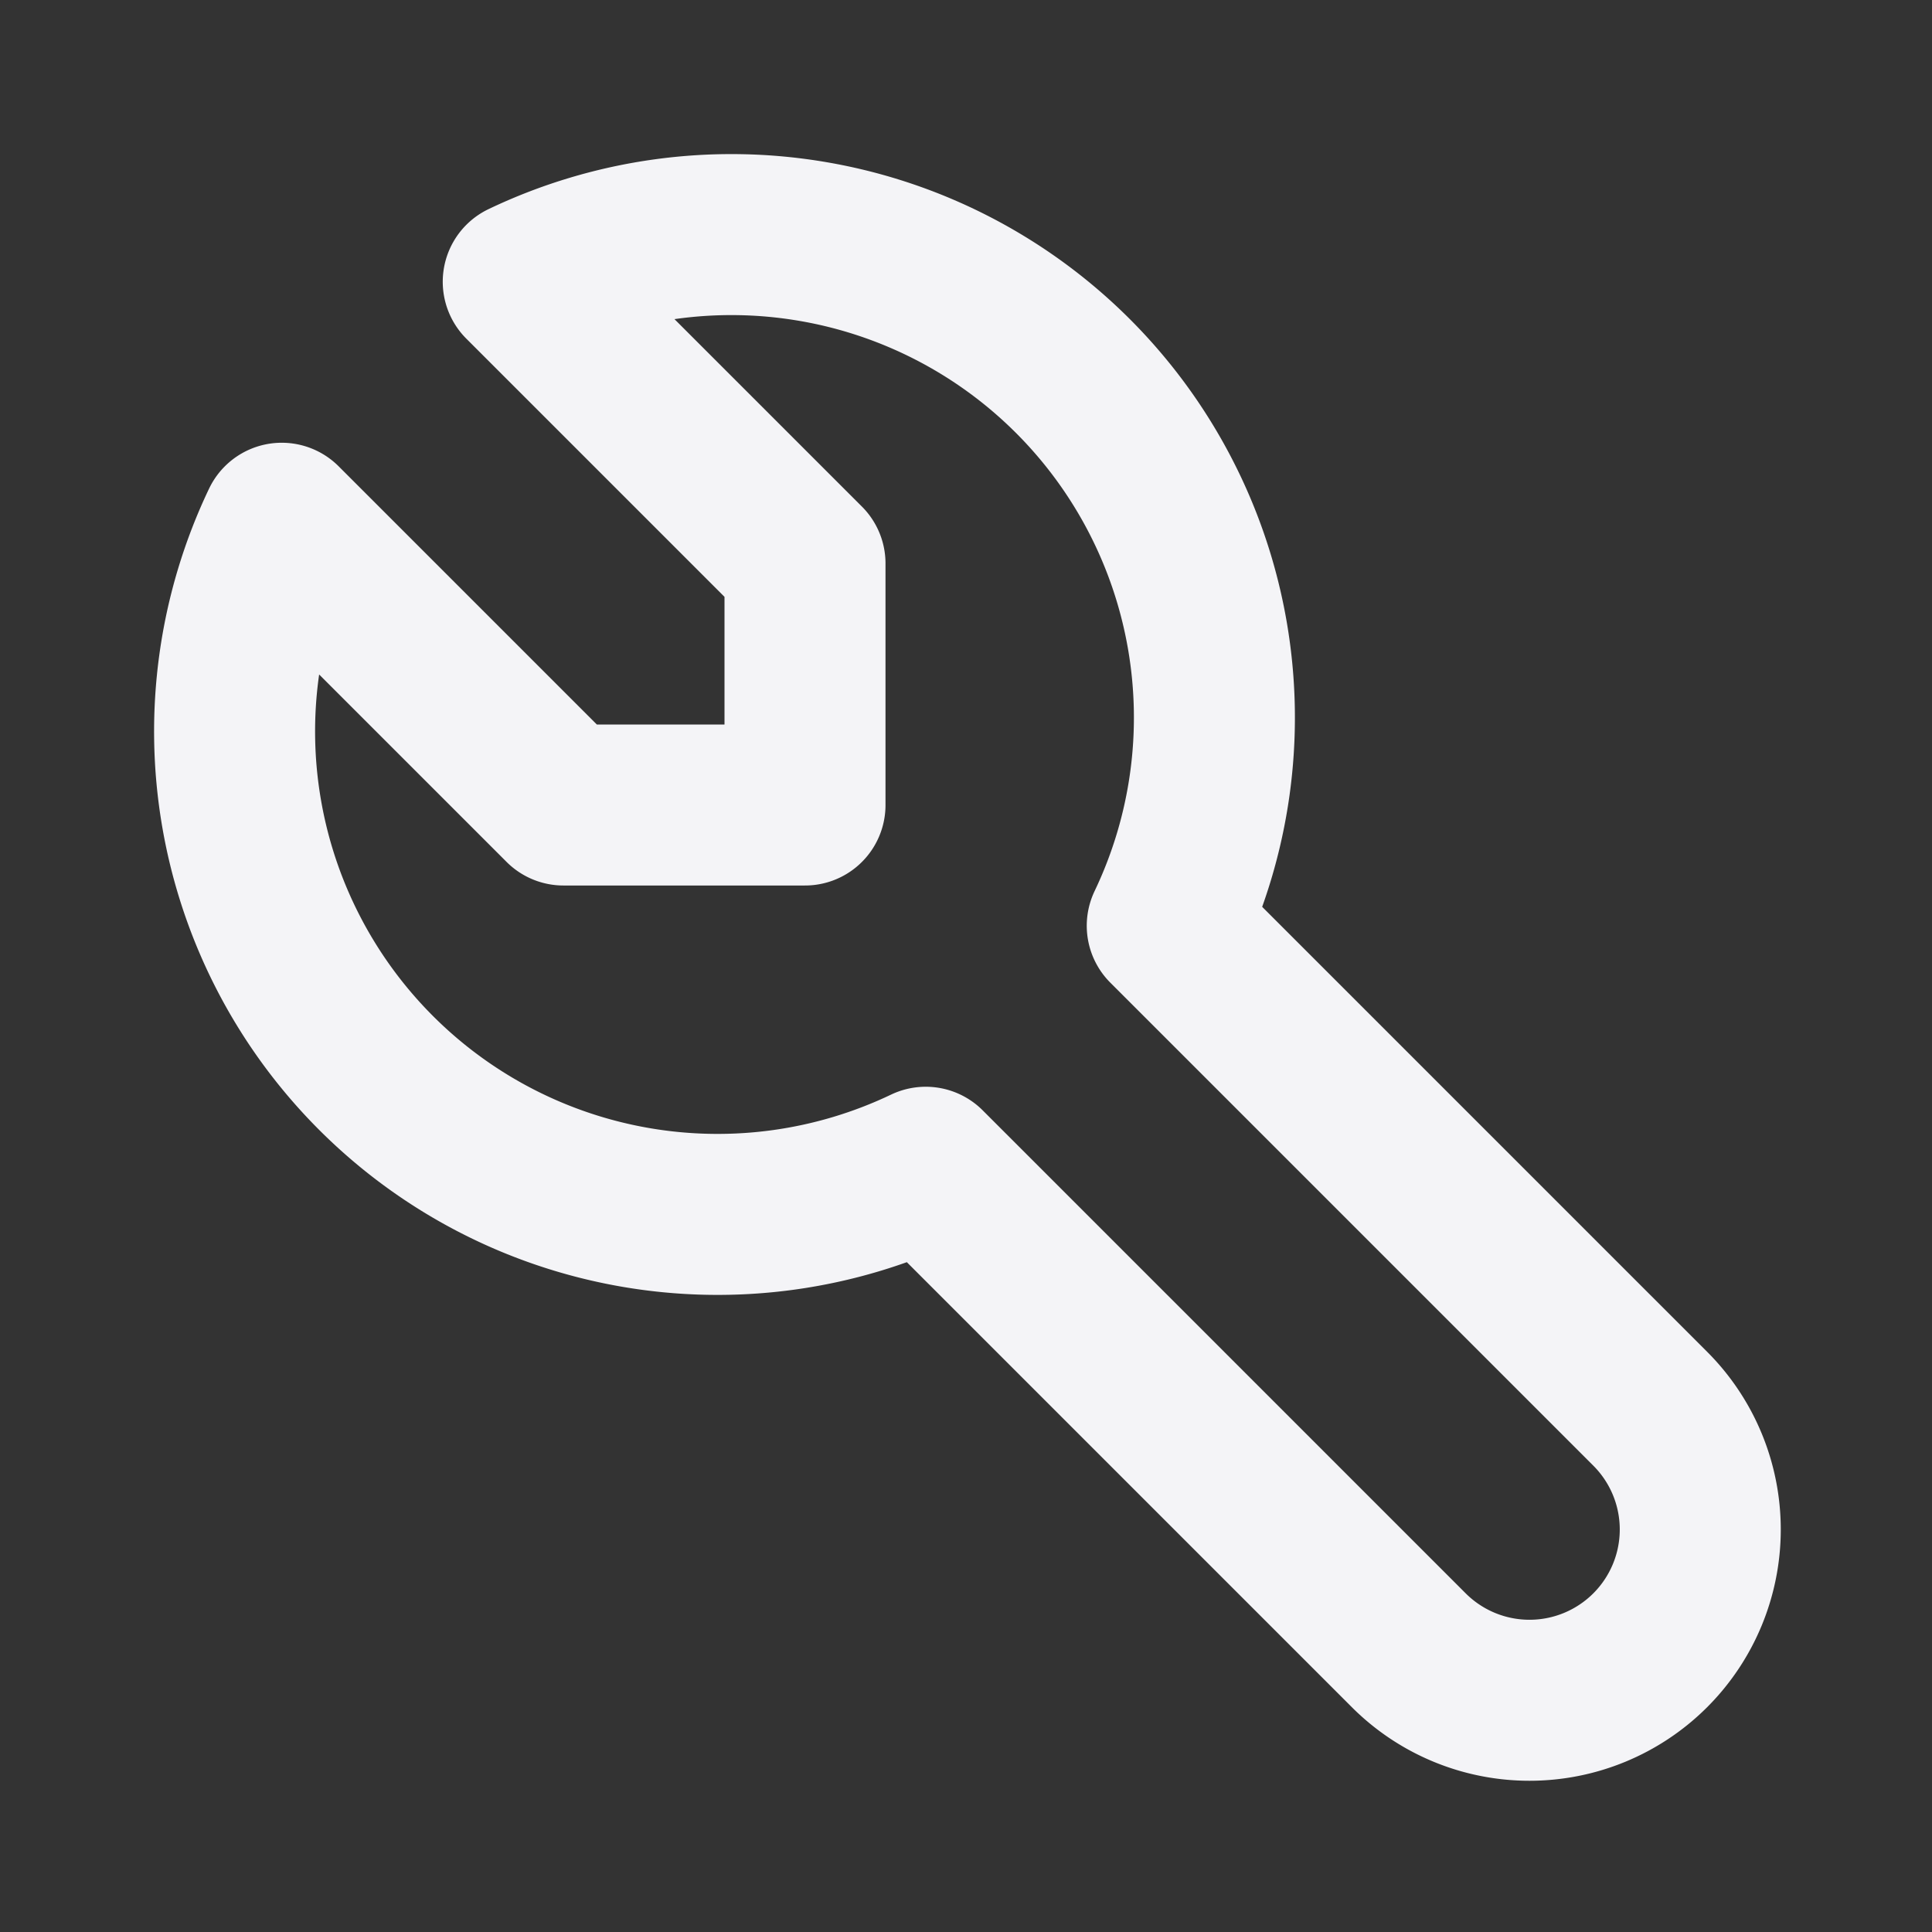 <svg fill="none" height="24" stroke="#f4f4f7" stroke-linecap="round" stroke-linejoin="round" stroke-width="2" width="24" xmlns="http://www.w3.org/2000/svg"><rect width="100%" height="100%" fill="#333333" stroke="none"/><path d="m0 0h24v24h-24z" stroke="none"/><path d="m7 10h3v-3l-3.5-3.5a6 6 0 0 1 8 8l6 6a2 2 0 0 1 -3 3l-6-6a6 6 0 0 1 -8-8z"/></svg>